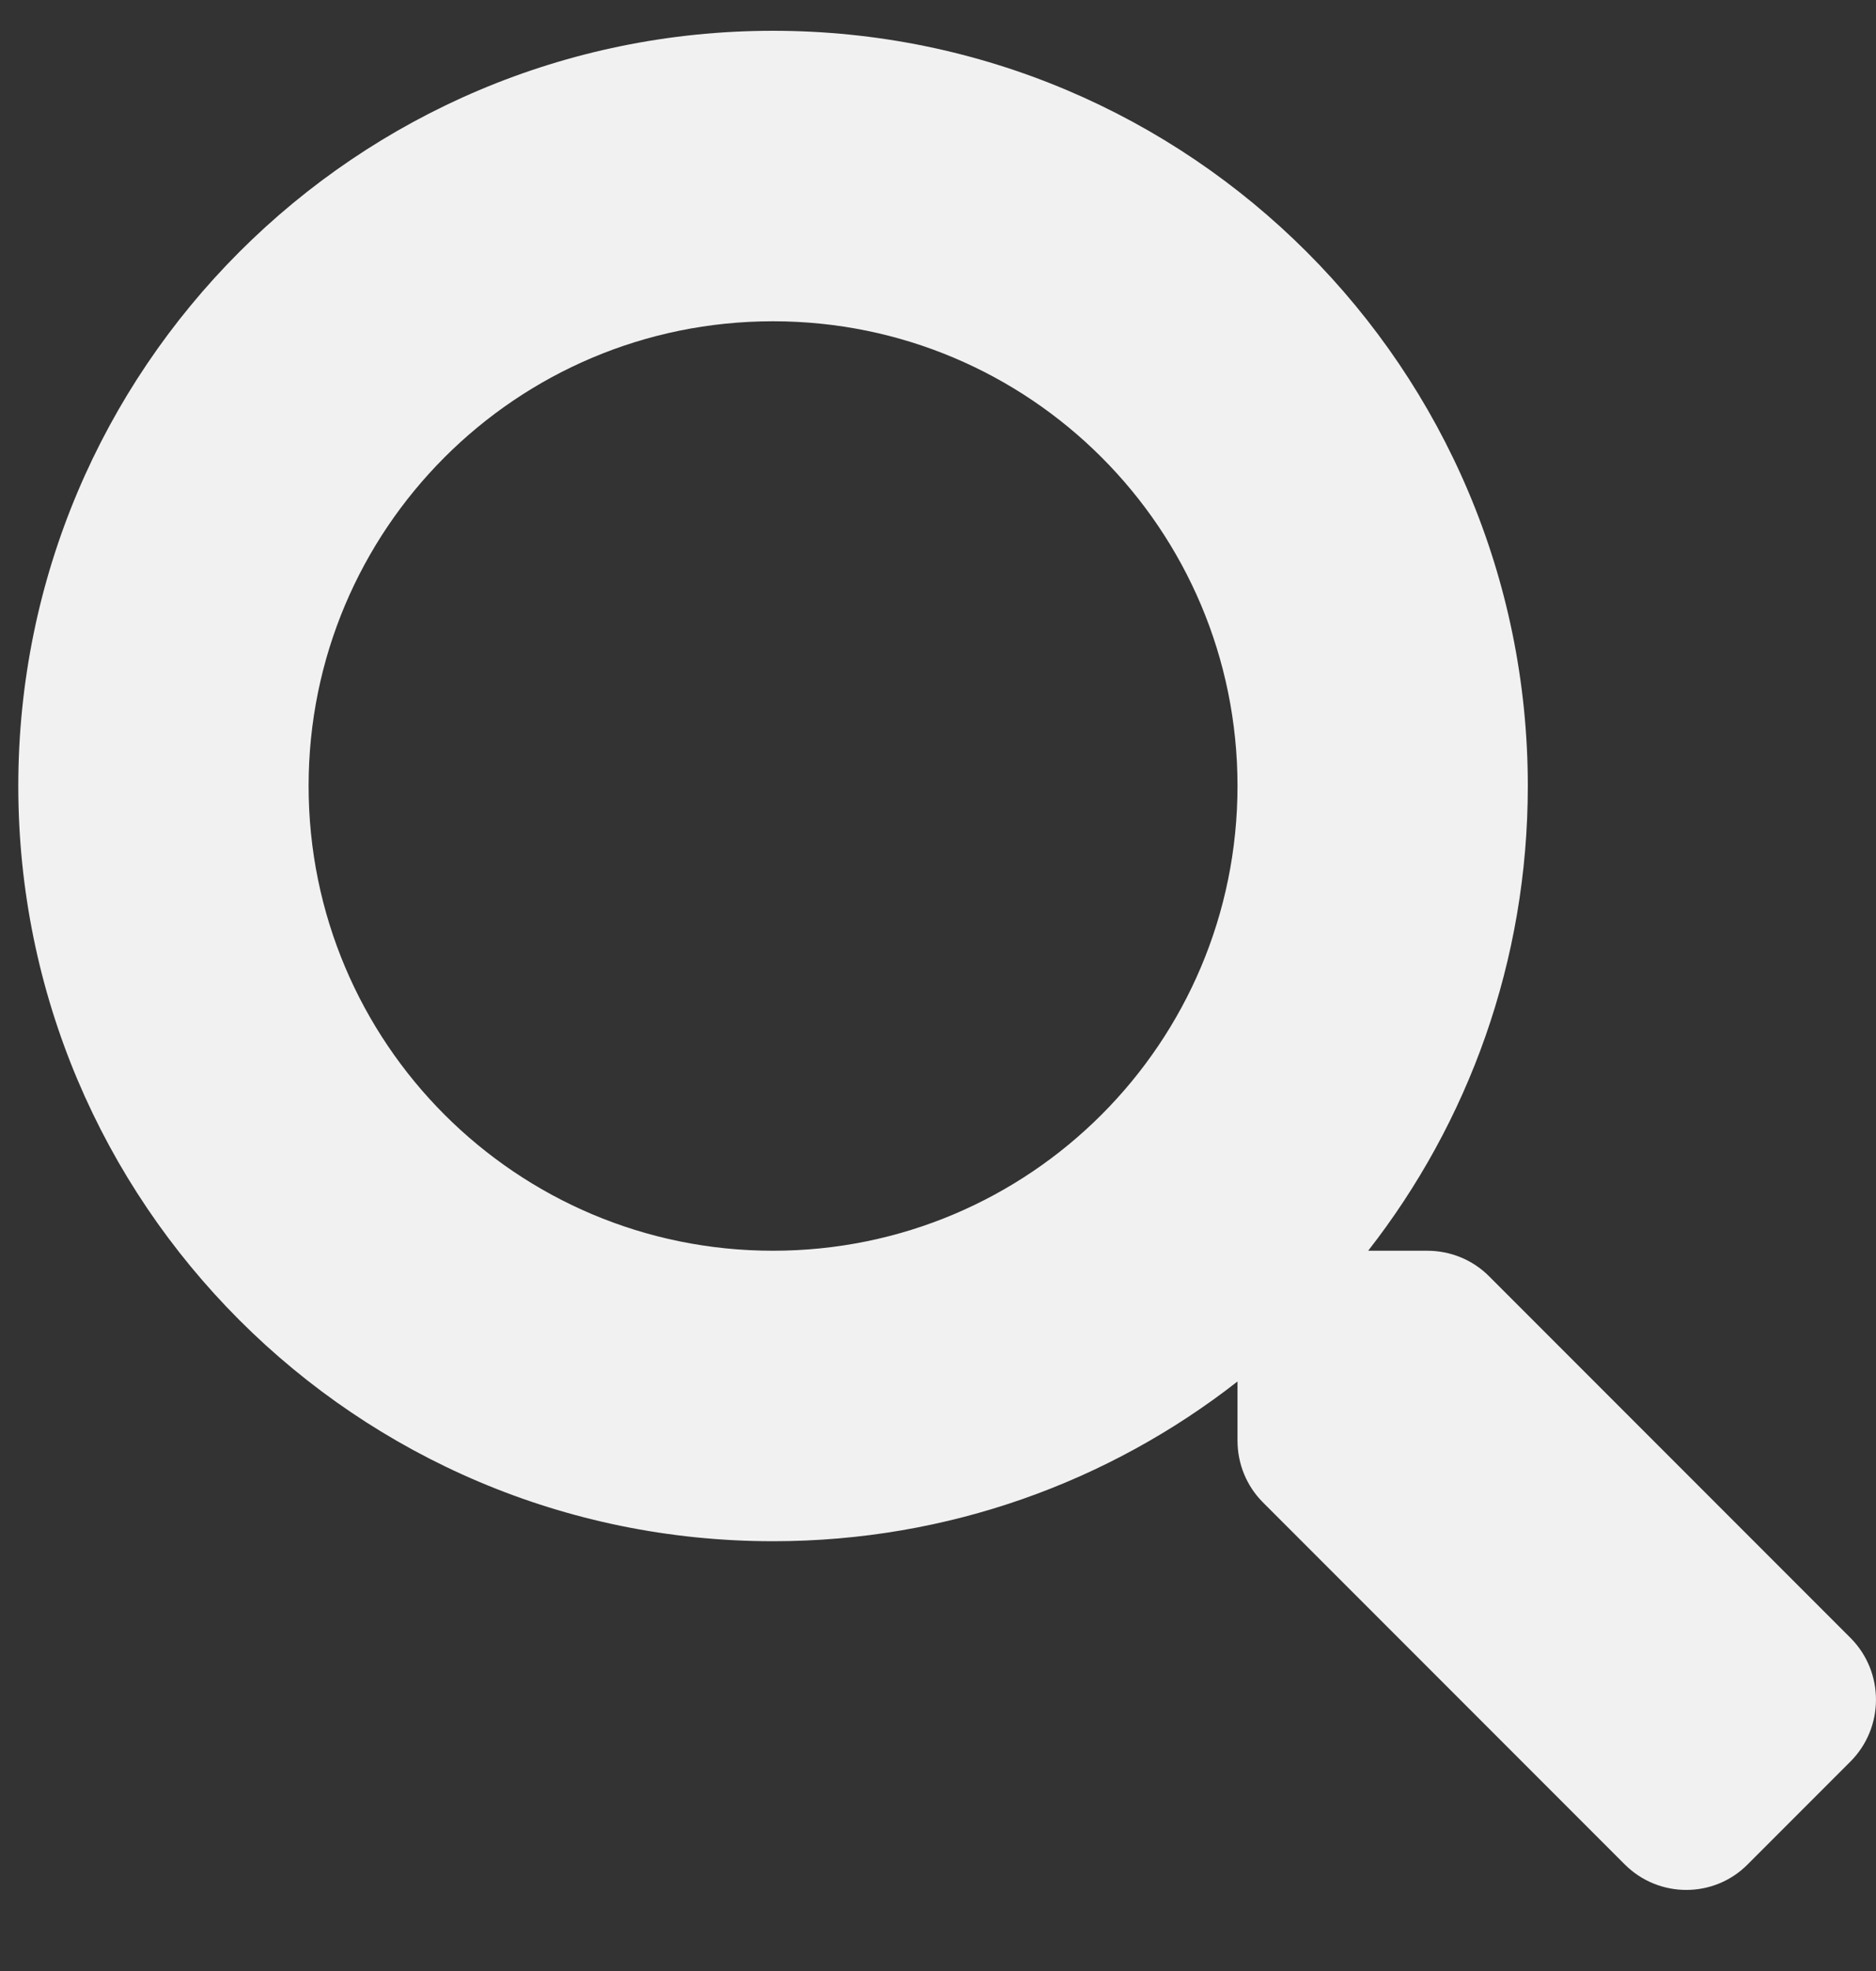 <svg width="20" height="21" viewBox="0 0 20 21" fill="none" xmlns="http://www.w3.org/2000/svg">
<rect x="0" y="0" width="20" height="21" fill="#333333" stroke="none"/>
<path d="M19.731 17.454L15.874 13.597C15.7 13.423 15.464 13.326 15.216 13.326H14.586C15.653 11.96 16.288 10.243 16.288 8.374C16.288 3.93 12.686 0.328 8.241 0.328C3.797 0.328 0.195 3.93 0.195 8.374C0.195 12.819 3.797 16.421 8.241 16.421C10.11 16.421 11.827 15.786 13.193 14.719V15.349C13.193 15.597 13.29 15.833 13.464 16.007L17.321 19.864C17.684 20.227 18.272 20.227 18.632 19.864L19.727 18.769C20.09 18.405 20.09 17.817 19.731 17.454ZM8.241 13.326C5.506 13.326 3.29 11.113 3.29 8.374C3.29 5.639 5.503 3.423 8.241 3.423C10.976 3.423 13.193 5.635 13.193 8.374C13.193 11.109 10.98 13.326 8.241 13.326Z" fill="#F1F1F1"/>
</svg>
